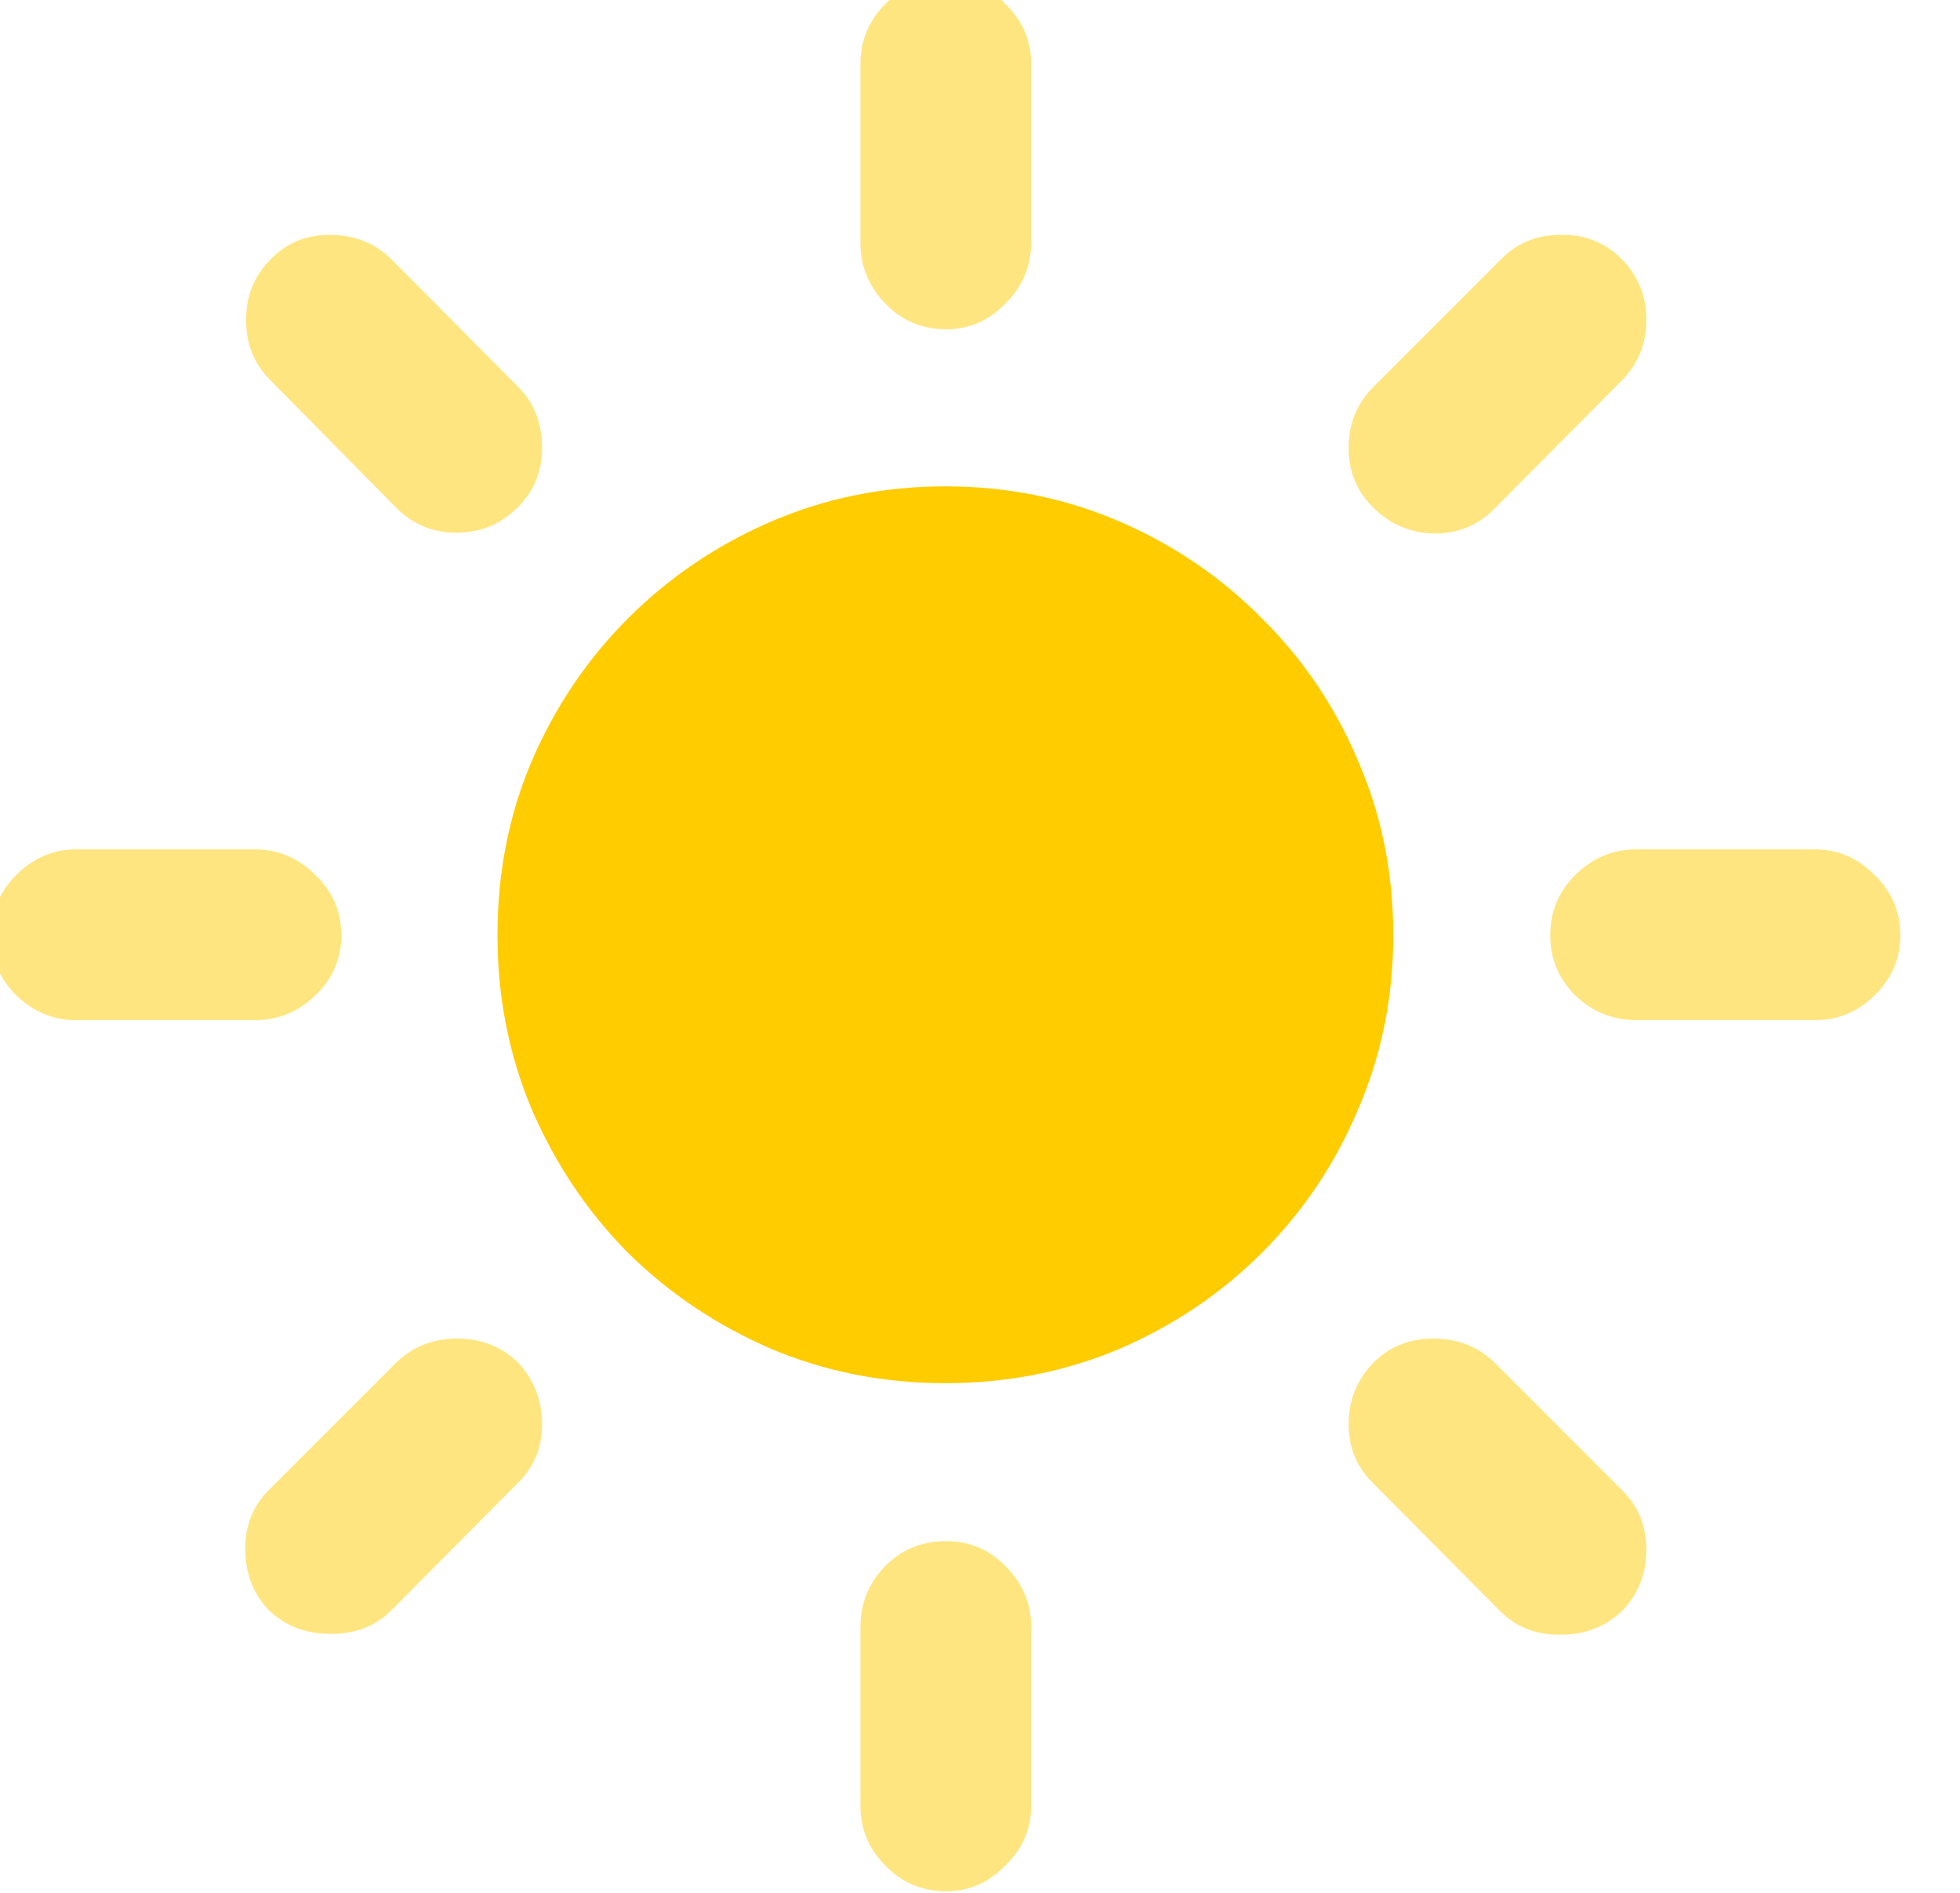 <svg width="58" height="56" viewBox="0 0 58 56" fill="none" xmlns="http://www.w3.org/2000/svg" xmlns:xlink="http://www.w3.org/1999/xlink">
<g opacity="0.5">
<path d="M28,9.742C27.289,9.742 26.688,9.488 26.197,8.98C25.706,8.473 25.461,7.872 25.461,7.178L25.461,1.896C25.461,1.202 25.706,0.61 26.197,0.119C26.688,-0.389 27.289,-0.643 28,-0.643C28.677,-0.643 29.261,-0.389 29.752,0.119C30.26,0.61 30.514,1.202 30.514,1.896L30.514,7.178C30.514,7.872 30.26,8.473 29.752,8.98C29.261,9.488 28.677,9.742 28,9.742ZM40.644,15.023C40.154,14.549 39.908,13.957 39.908,13.246C39.908,12.535 40.154,11.934 40.644,11.443L44.402,7.686C44.876,7.195 45.469,6.949 46.18,6.949C46.891,6.932 47.492,7.169 47.982,7.66C48.473,8.151 48.719,8.752 48.719,9.463C48.719,10.174 48.473,10.775 47.982,11.266L44.25,15.023C43.759,15.531 43.158,15.785 42.447,15.785C41.736,15.768 41.135,15.514 40.644,15.023ZM45.875,27.668C45.875,26.974 46.12,26.381 46.611,25.891C47.119,25.383 47.728,25.129 48.439,25.129L53.695,25.129C54.389,25.129 54.982,25.383 55.473,25.891C55.98,26.381 56.234,26.974 56.234,27.668C56.234,28.362 55.98,28.954 55.473,29.445C54.982,29.936 54.389,30.182 53.695,30.182L48.439,30.182C47.728,30.182 47.119,29.936 46.611,29.445C46.12,28.954 45.875,28.362 45.875,27.668ZM40.644,40.312C41.118,39.839 41.711,39.602 42.422,39.602C43.133,39.602 43.734,39.839 44.225,40.312L47.982,44.07C48.473,44.544 48.719,45.137 48.719,45.848C48.719,46.559 48.482,47.159 48.008,47.65C47.517,48.124 46.916,48.361 46.205,48.361C45.494,48.378 44.902,48.158 44.428,47.701L40.644,43.893C40.154,43.419 39.908,42.835 39.908,42.141C39.908,41.43 40.154,40.82 40.644,40.312ZM28,45.594C28.677,45.594 29.261,45.839 29.752,46.33C30.26,46.838 30.514,47.439 30.514,48.133L30.514,53.414C30.514,54.108 30.26,54.7 29.752,55.191C29.261,55.699 28.677,55.953 28,55.953C27.289,55.953 26.688,55.699 26.197,55.191C25.706,54.7 25.461,54.108 25.461,53.414L25.461,48.133C25.461,47.439 25.706,46.838 26.197,46.33C26.688,45.839 27.289,45.594 28,45.594ZM15.33,40.312C15.804,40.82 16.041,41.43 16.041,42.141C16.041,42.835 15.796,43.419 15.305,43.893L11.547,47.676C11.073,48.133 10.472,48.353 9.744,48.336C9.033,48.336 8.432,48.099 7.941,47.625C7.484,47.134 7.256,46.533 7.256,45.822C7.256,45.111 7.501,44.519 7.992,44.045L11.725,40.312C12.215,39.839 12.816,39.602 13.527,39.602C14.238,39.602 14.839,39.839 15.33,40.312ZM10.1,27.668C10.1,28.362 9.846,28.954 9.338,29.445C8.83,29.936 8.229,30.182 7.535,30.182L2.254,30.182C1.577,30.182 0.984,29.936 0.477,29.445C-0.014,28.954 -0.26,28.362 -0.26,27.668C-0.26,26.974 -0.014,26.381 0.477,25.891C0.984,25.383 1.577,25.129 2.254,25.129L7.535,25.129C8.229,25.129 8.83,25.383 9.338,25.891C9.846,26.381 10.1,26.974 10.1,27.668ZM15.305,15.023C14.814,15.514 14.213,15.76 13.502,15.76C12.808,15.76 12.215,15.514 11.725,15.023L7.992,11.24C7.518,10.766 7.281,10.174 7.281,9.463C7.281,8.752 7.527,8.151 8.018,7.66C8.508,7.169 9.109,6.932 9.82,6.949C10.531,6.966 11.124,7.212 11.598,7.686L15.33,11.443C15.804,11.917 16.041,12.518 16.041,13.246C16.041,13.957 15.796,14.549 15.305,15.023Z" fill="#FFCC00"/>
</g>
<path d="M27.975,40.922C26.146,40.922 24.428,40.583 22.82,39.906C21.212,39.212 19.799,38.264 18.58,37.062C17.378,35.844 16.43,34.43 15.736,32.822C15.059,31.214 14.721,29.496 14.721,27.668C14.721,25.823 15.059,24.105 15.736,22.514C16.43,20.906 17.378,19.501 18.58,18.299C19.799,17.08 21.212,16.124 22.82,15.43C24.428,14.736 26.146,14.389 27.975,14.389C29.803,14.389 31.521,14.736 33.129,15.43C34.737,16.124 36.142,17.08 37.344,18.299C38.563,19.501 39.511,20.906 40.188,22.514C40.882,24.105 41.229,25.823 41.229,27.668C41.229,29.496 40.882,31.214 40.188,32.822C39.511,34.43 38.563,35.844 37.344,37.062C36.142,38.264 34.737,39.212 33.129,39.906C31.521,40.583 29.803,40.922 27.975,40.922Z" fill="#FFCC00"/>
</svg>
